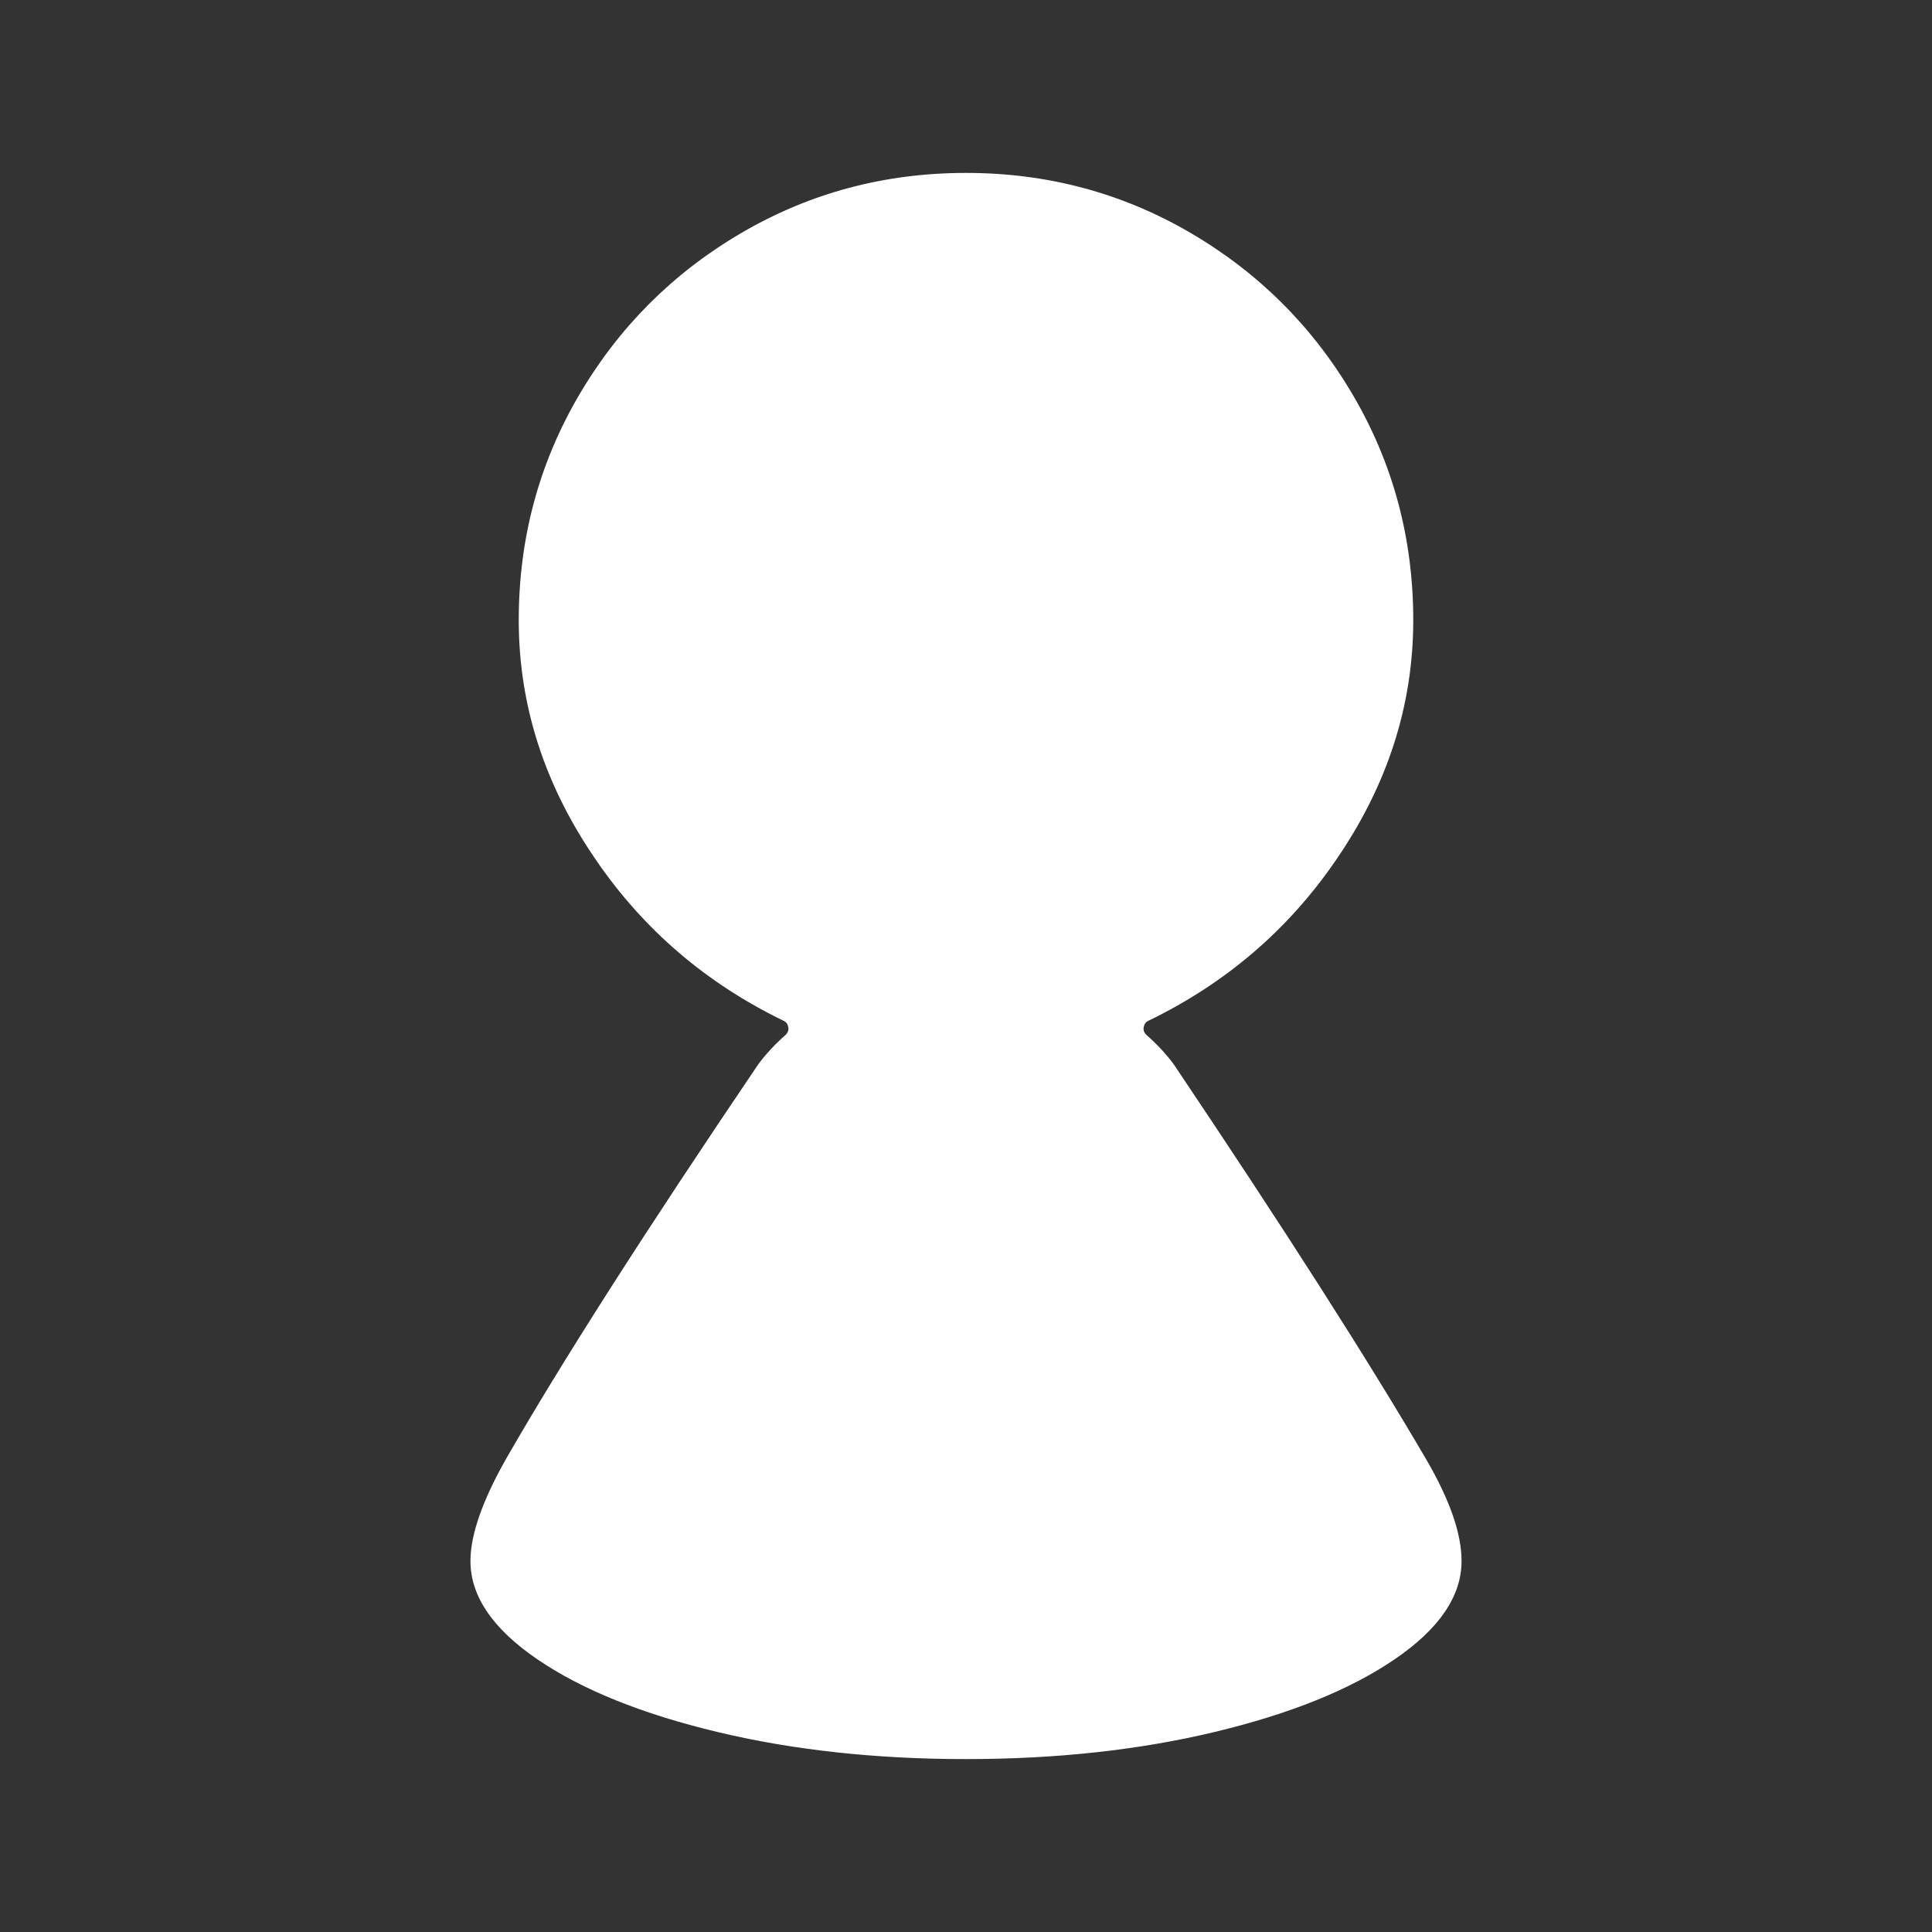 <!DOCTYPE svg PUBLIC "-//W3C//DTD SVG 1.1//EN" "http://www.w3.org/Graphics/SVG/1.1/DTD/svg11.dtd">
<!-- Uploaded to: SVG Repo, www.svgrepo.com, Transformed by: SVG Repo Mixer Tools -->
<svg fill="#ffffff" width="64px" height="64px" viewBox="0 0 1000 1000" xmlns="http://www.w3.org/2000/svg" stroke="#ffffff">
<rect x="0" y="0" width="1000" height="1000" fill="#333333" stroke="none"/>
<g id="SVGRepo_bgCarrier" stroke-width="0"/>
<g id="SVGRepo_tracerCarrier" stroke-linecap="round" stroke-linejoin="round"/>
<g id="SVGRepo_iconCarrier">
<path d="M738 756q-45-77-131-205-6-8-14-15-2-2-1.5-4.5t2.5-3.5q60-29 97-83 40-58 40-124 0-63-31-116t-84-84-116-31-116 31-84 84-31 116q0 66 40 124 37 54 97 83 2 1 2.5 3.5T407 536q-8 7-14 15-88 130-131 205-18 32-18 52 0 27 34.5 50.5t93 37.5T500 910t128.5-14 93-37.5T756 808q0-21-18-52z"/>
</g>
</svg>